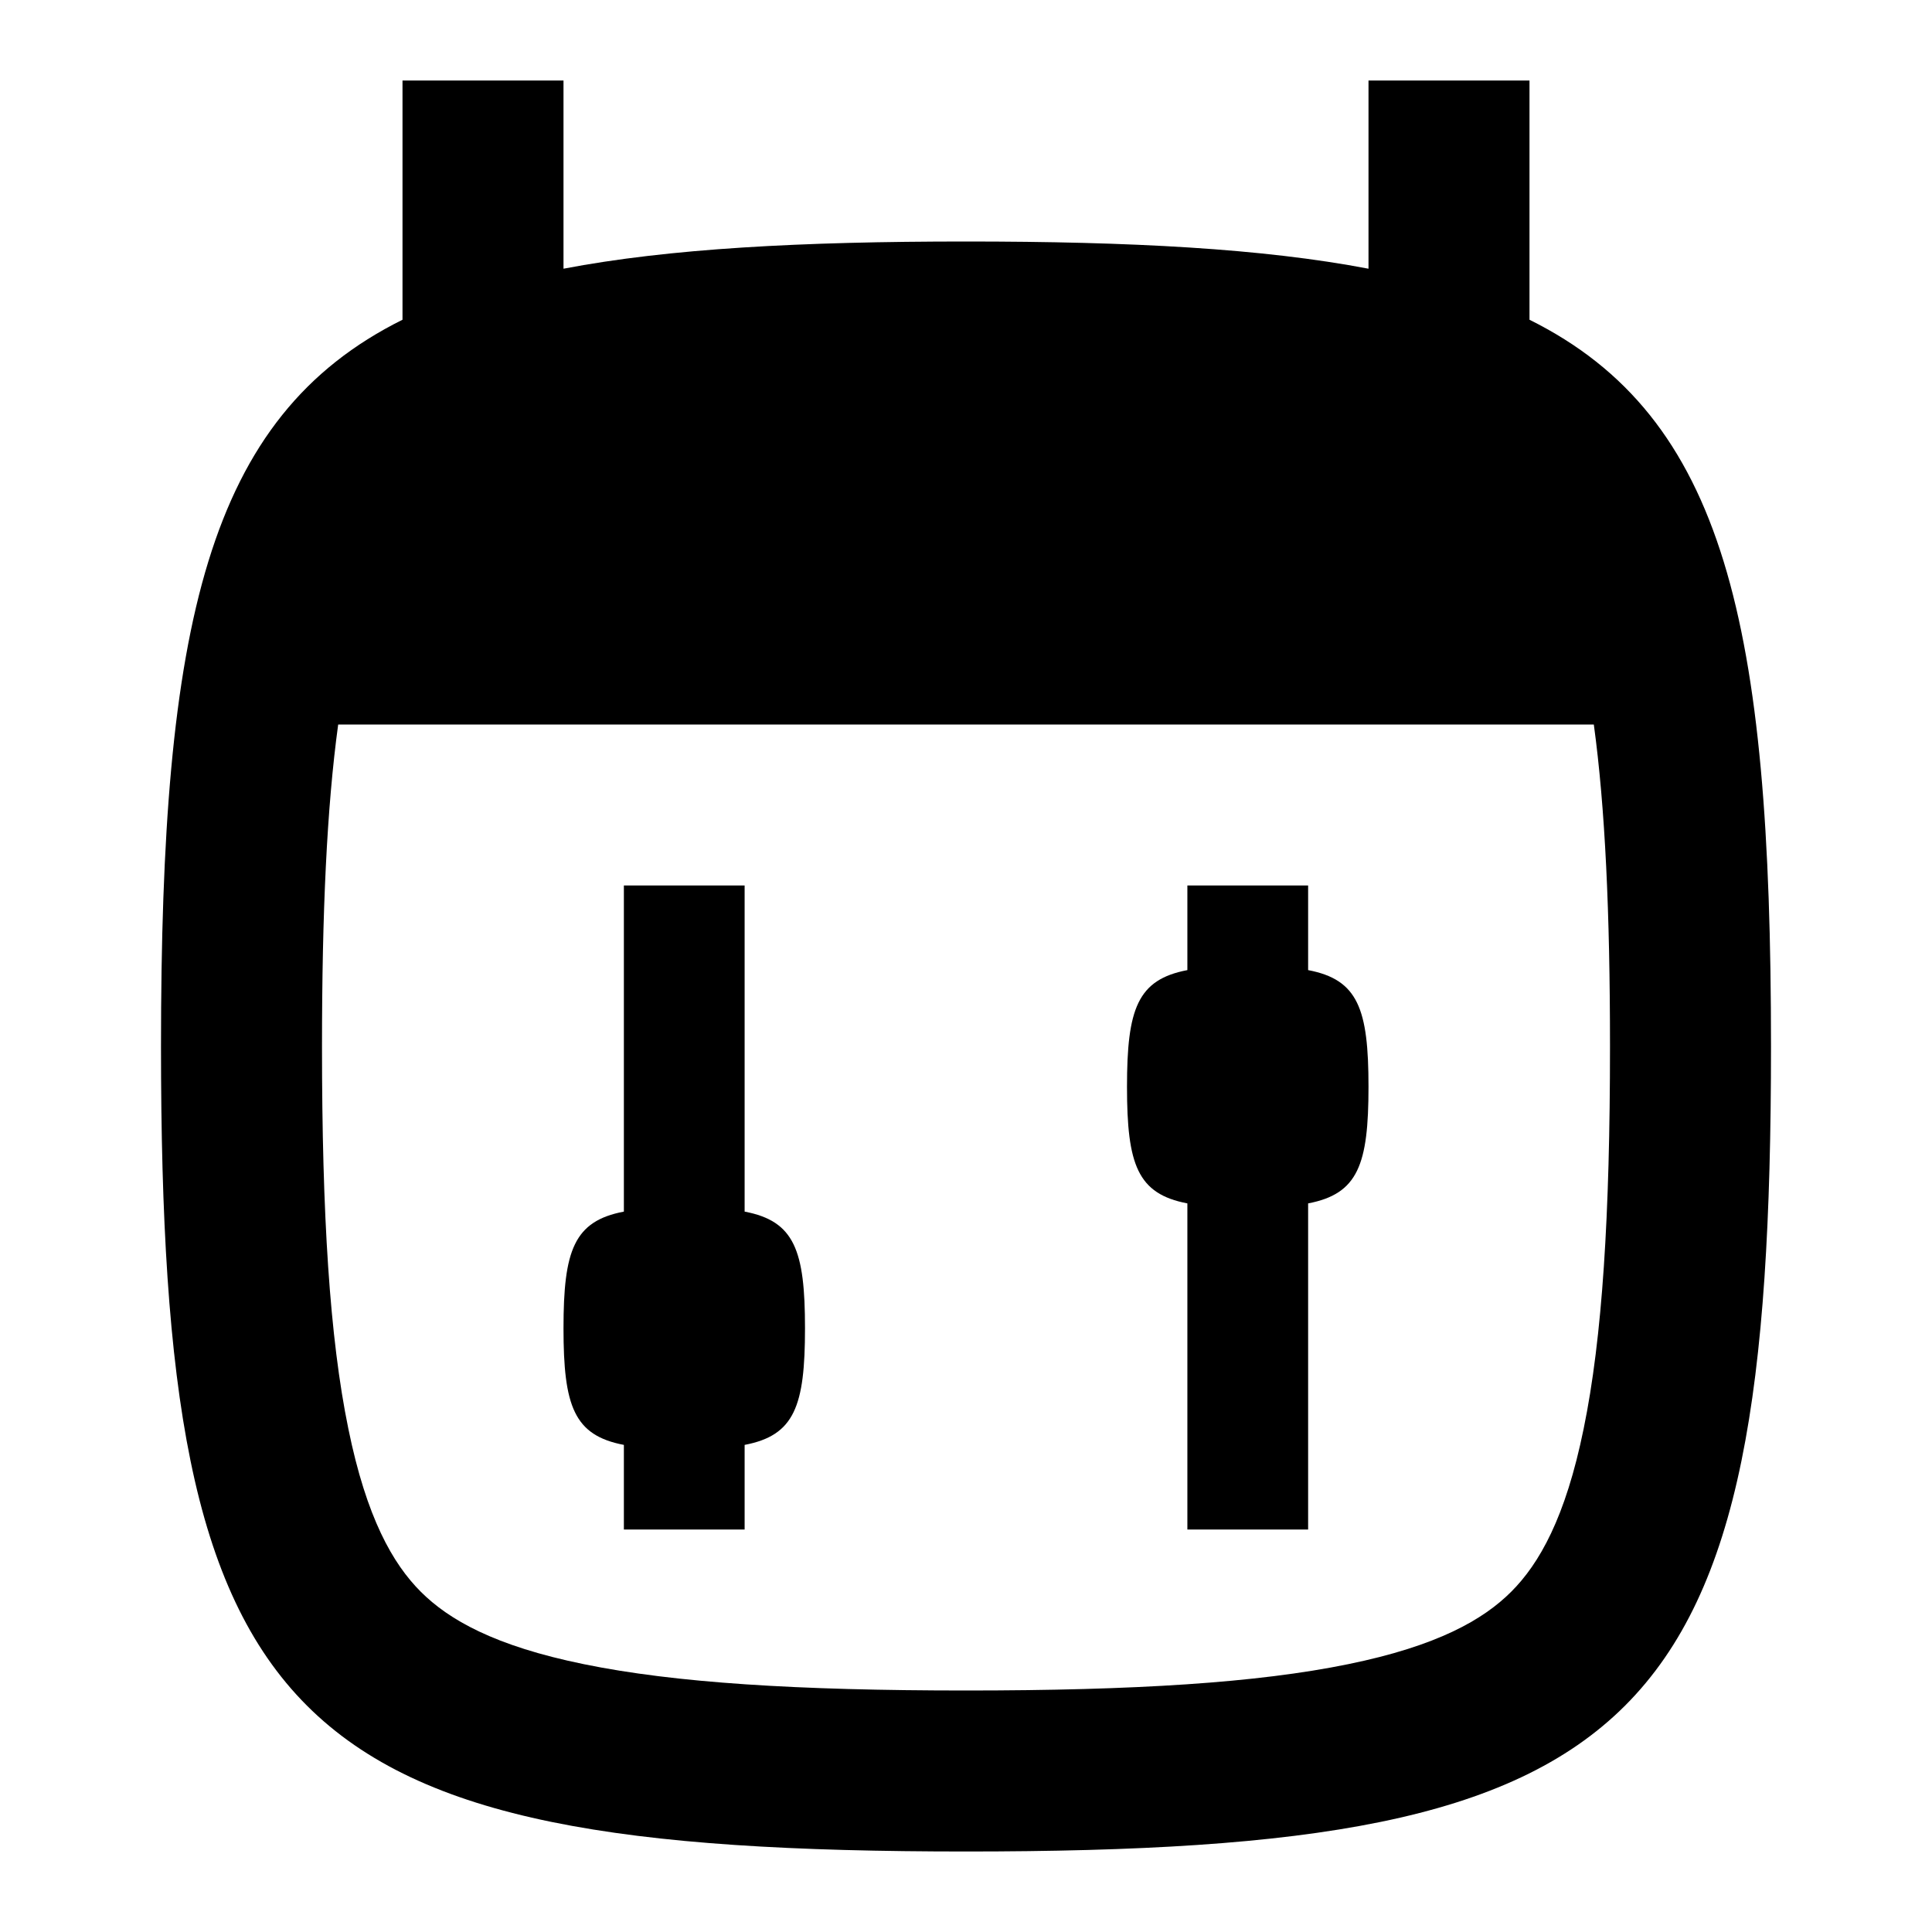 <svg width="24" height="24" viewBox="0 0 24 24" fill="none" xmlns="http://www.w3.org/2000/svg">
<path d="M7.75 11H9.25V15.051C9.87 15.169 10 15.532 10 16.5C10 17.468 9.87 17.831 9.25 17.949V19H7.75V17.949C7.13 17.831 7 17.468 7 16.5C7 15.532 7.13 15.169 7.75 15.051V11Z" fill="black"/>
<path d="M14.75 19V14.949C14.13 14.831 14 14.468 14 13.5C14 12.532 14.13 12.169 14.75 12.051V11H16.25V12.051C16.87 12.169 17 12.532 17 13.5C17 14.468 16.87 14.831 16.25 14.949L16.25 19H14.75Z" fill="black"/>
<path fill-rule="evenodd" clip-rule="evenodd" d="M5 1H7V3.338C8.312 3.087 9.953 3 12 3C14.047 3 15.688 3.087 17 3.338V1H19V3.972C21.43 5.179 22 7.759 22 13C22 21.5 20.5 23 12 23C3.5 23 2 21.5 2 13C2 7.759 2.57 5.179 5 3.972V1ZM4 13C4 11.335 4.06 10.032 4.201 9H19.799C19.94 10.032 20 11.335 20 13C20 15.095 19.905 16.617 19.673 17.747C19.447 18.856 19.12 19.426 18.773 19.773C18.426 20.12 17.856 20.447 16.747 20.673C15.617 20.905 14.095 21 12 21C9.905 21 8.383 20.905 7.253 20.673C6.144 20.447 5.574 20.12 5.227 19.773C4.88 19.426 4.553 18.856 4.327 17.747C4.095 16.617 4 15.095 4 13Z" fill="black"/>
</svg>
